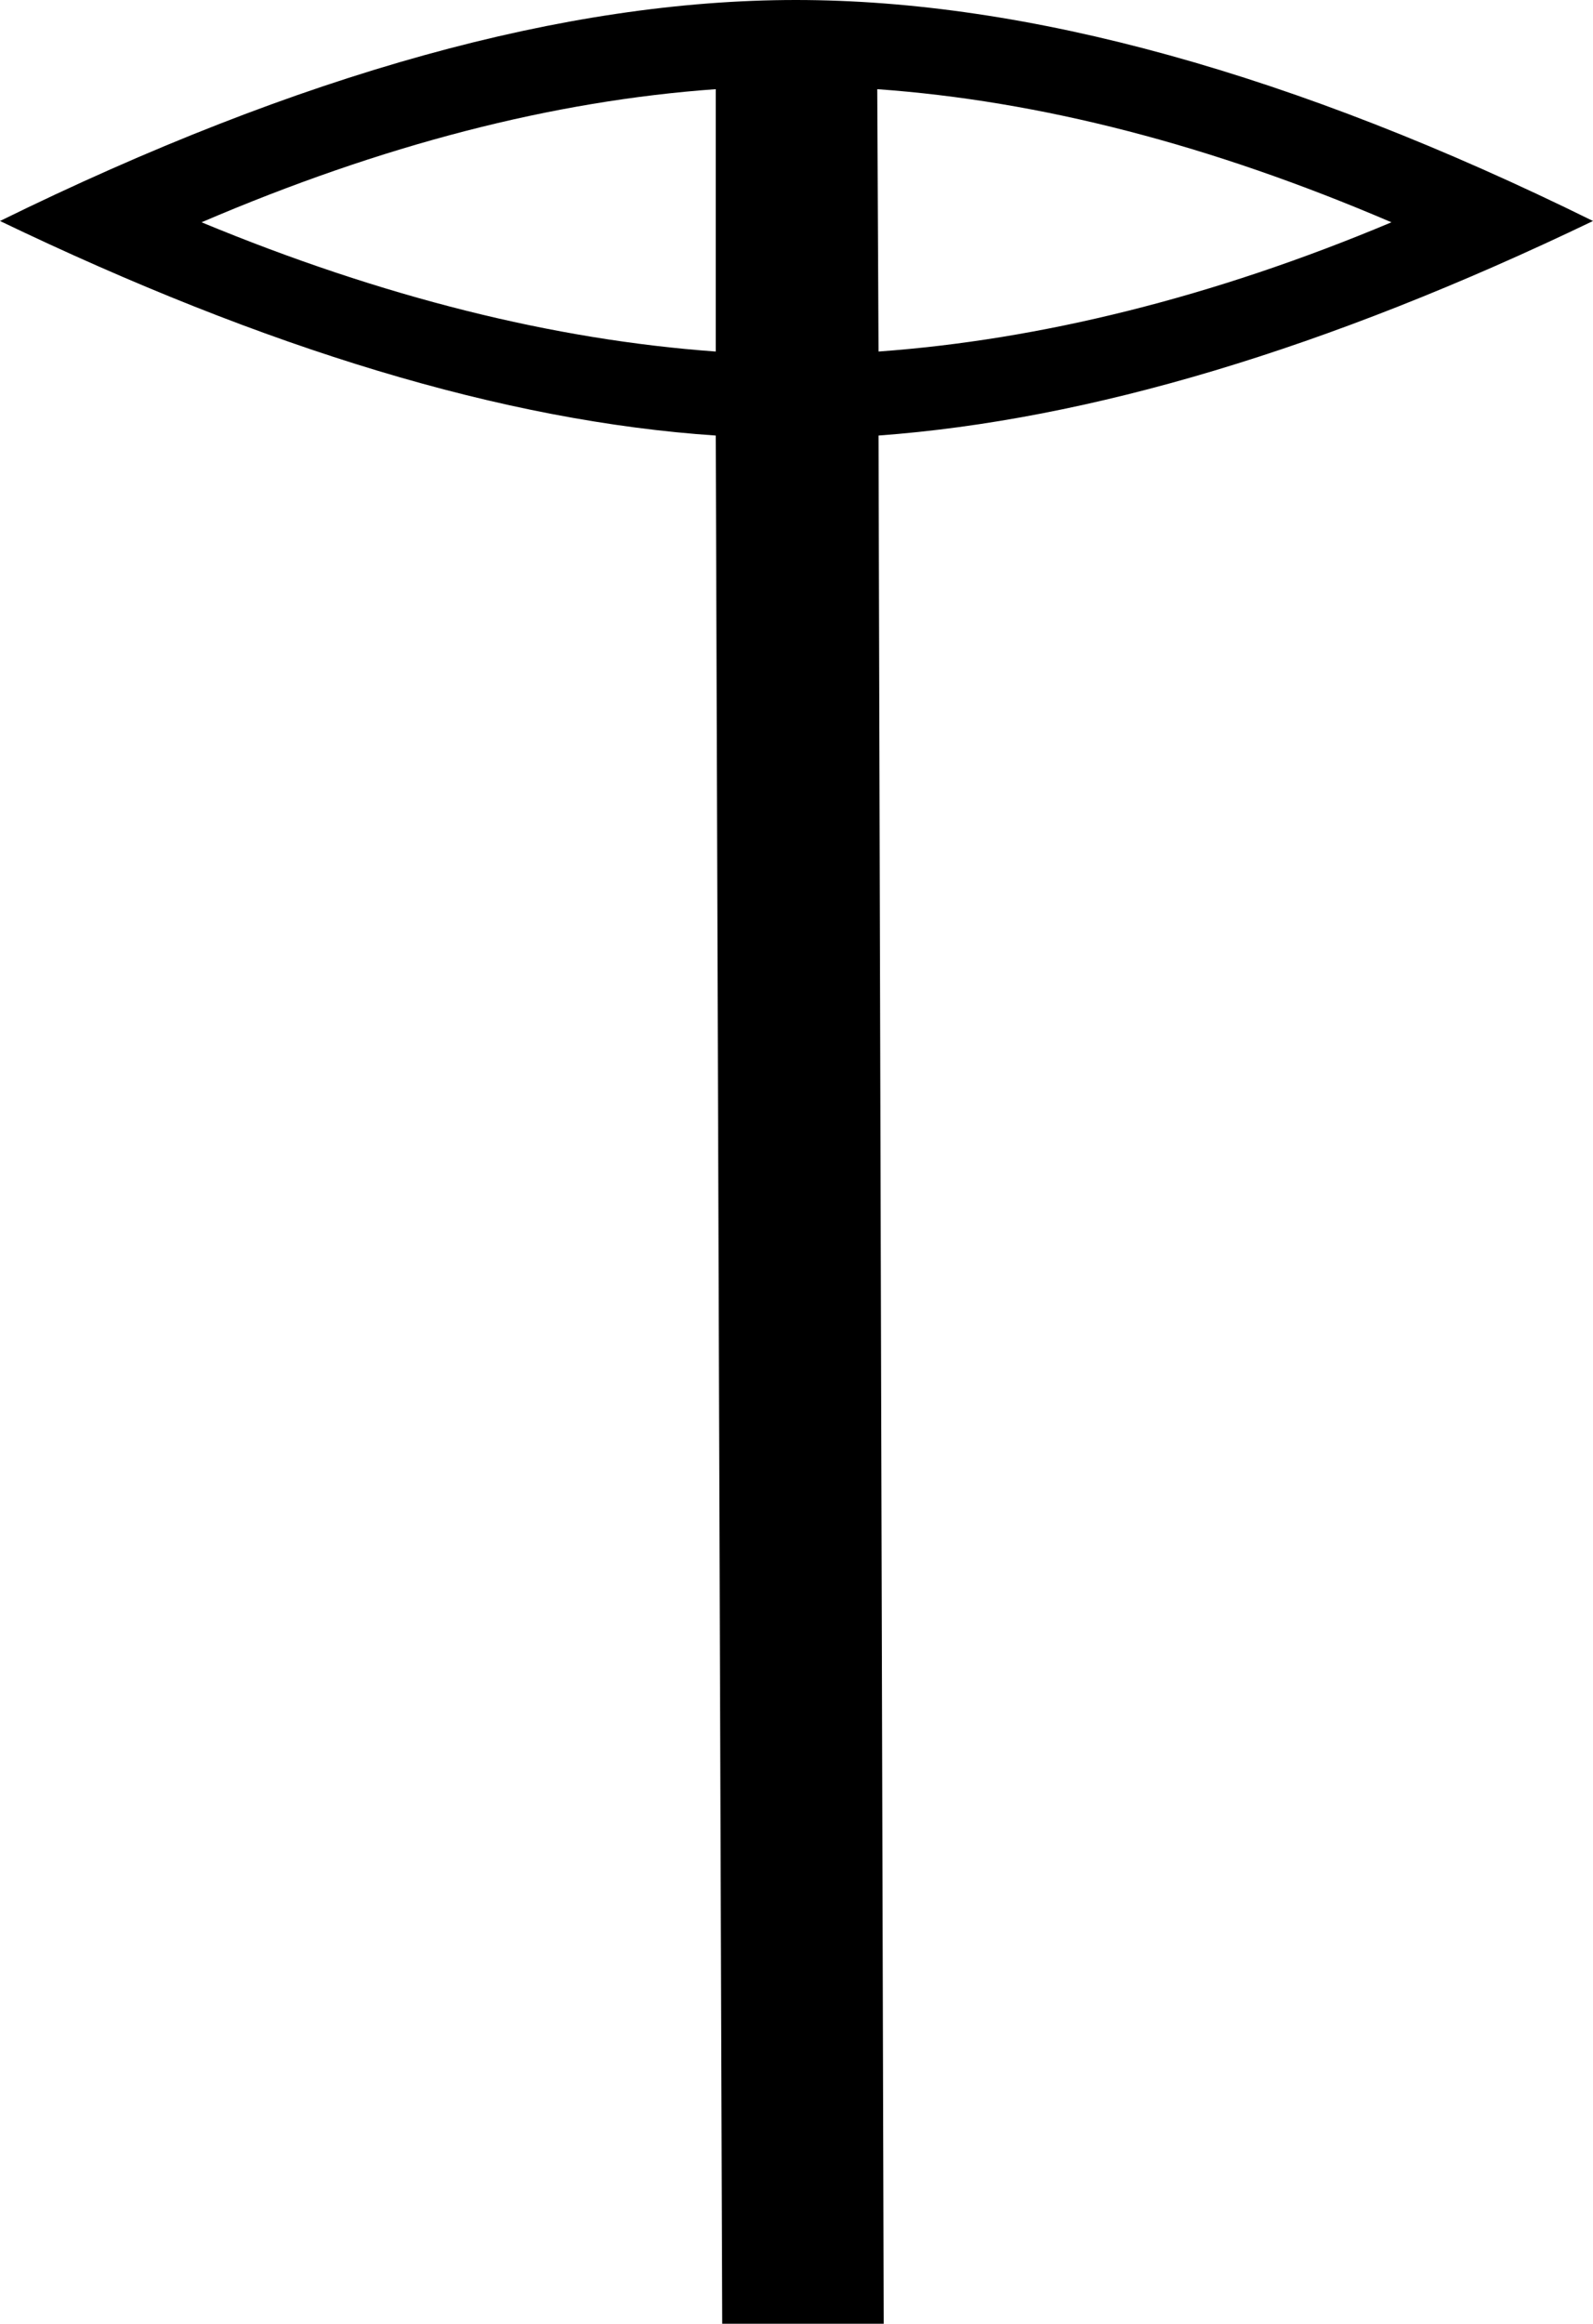 <?xml version='1.0' encoding ='UTF-8' standalone='yes'?>
<svg width='12.33' height='17.98' xmlns='http://www.w3.org/2000/svg' xmlns:xlink='http://www.w3.org/1999/xlink' xmlns:inkscape='http://www.inkscape.org/namespaces/inkscape'>
<path style='fill:#000000; stroke:none' d=' M 5.54 0.69  L 5.54 2.72  C 4.29 2.63 2.96 2.3 1.56 1.72  C 2.96 1.12 4.28 0.78 5.54 0.69  Z  M 6.79 0.69  L 6.79 0.69  C 8.05 0.78 9.37 1.12 10.77 1.72  C 9.39 2.3 8.05 2.63 6.8 2.72  L 6.79 0.69  Z  M 6.16 0  C 4.38 0 2.32 0.57 0 1.71  C 2.06 2.7 3.9 3.26 5.54 3.37  L 5.59 17.98  L 6.84 17.98  L 6.8 3.37  C 8.43 3.25 10.27 2.7 12.33 1.71  C 10.02 0.57 7.95 0 6.16 0  Z '/></svg>
